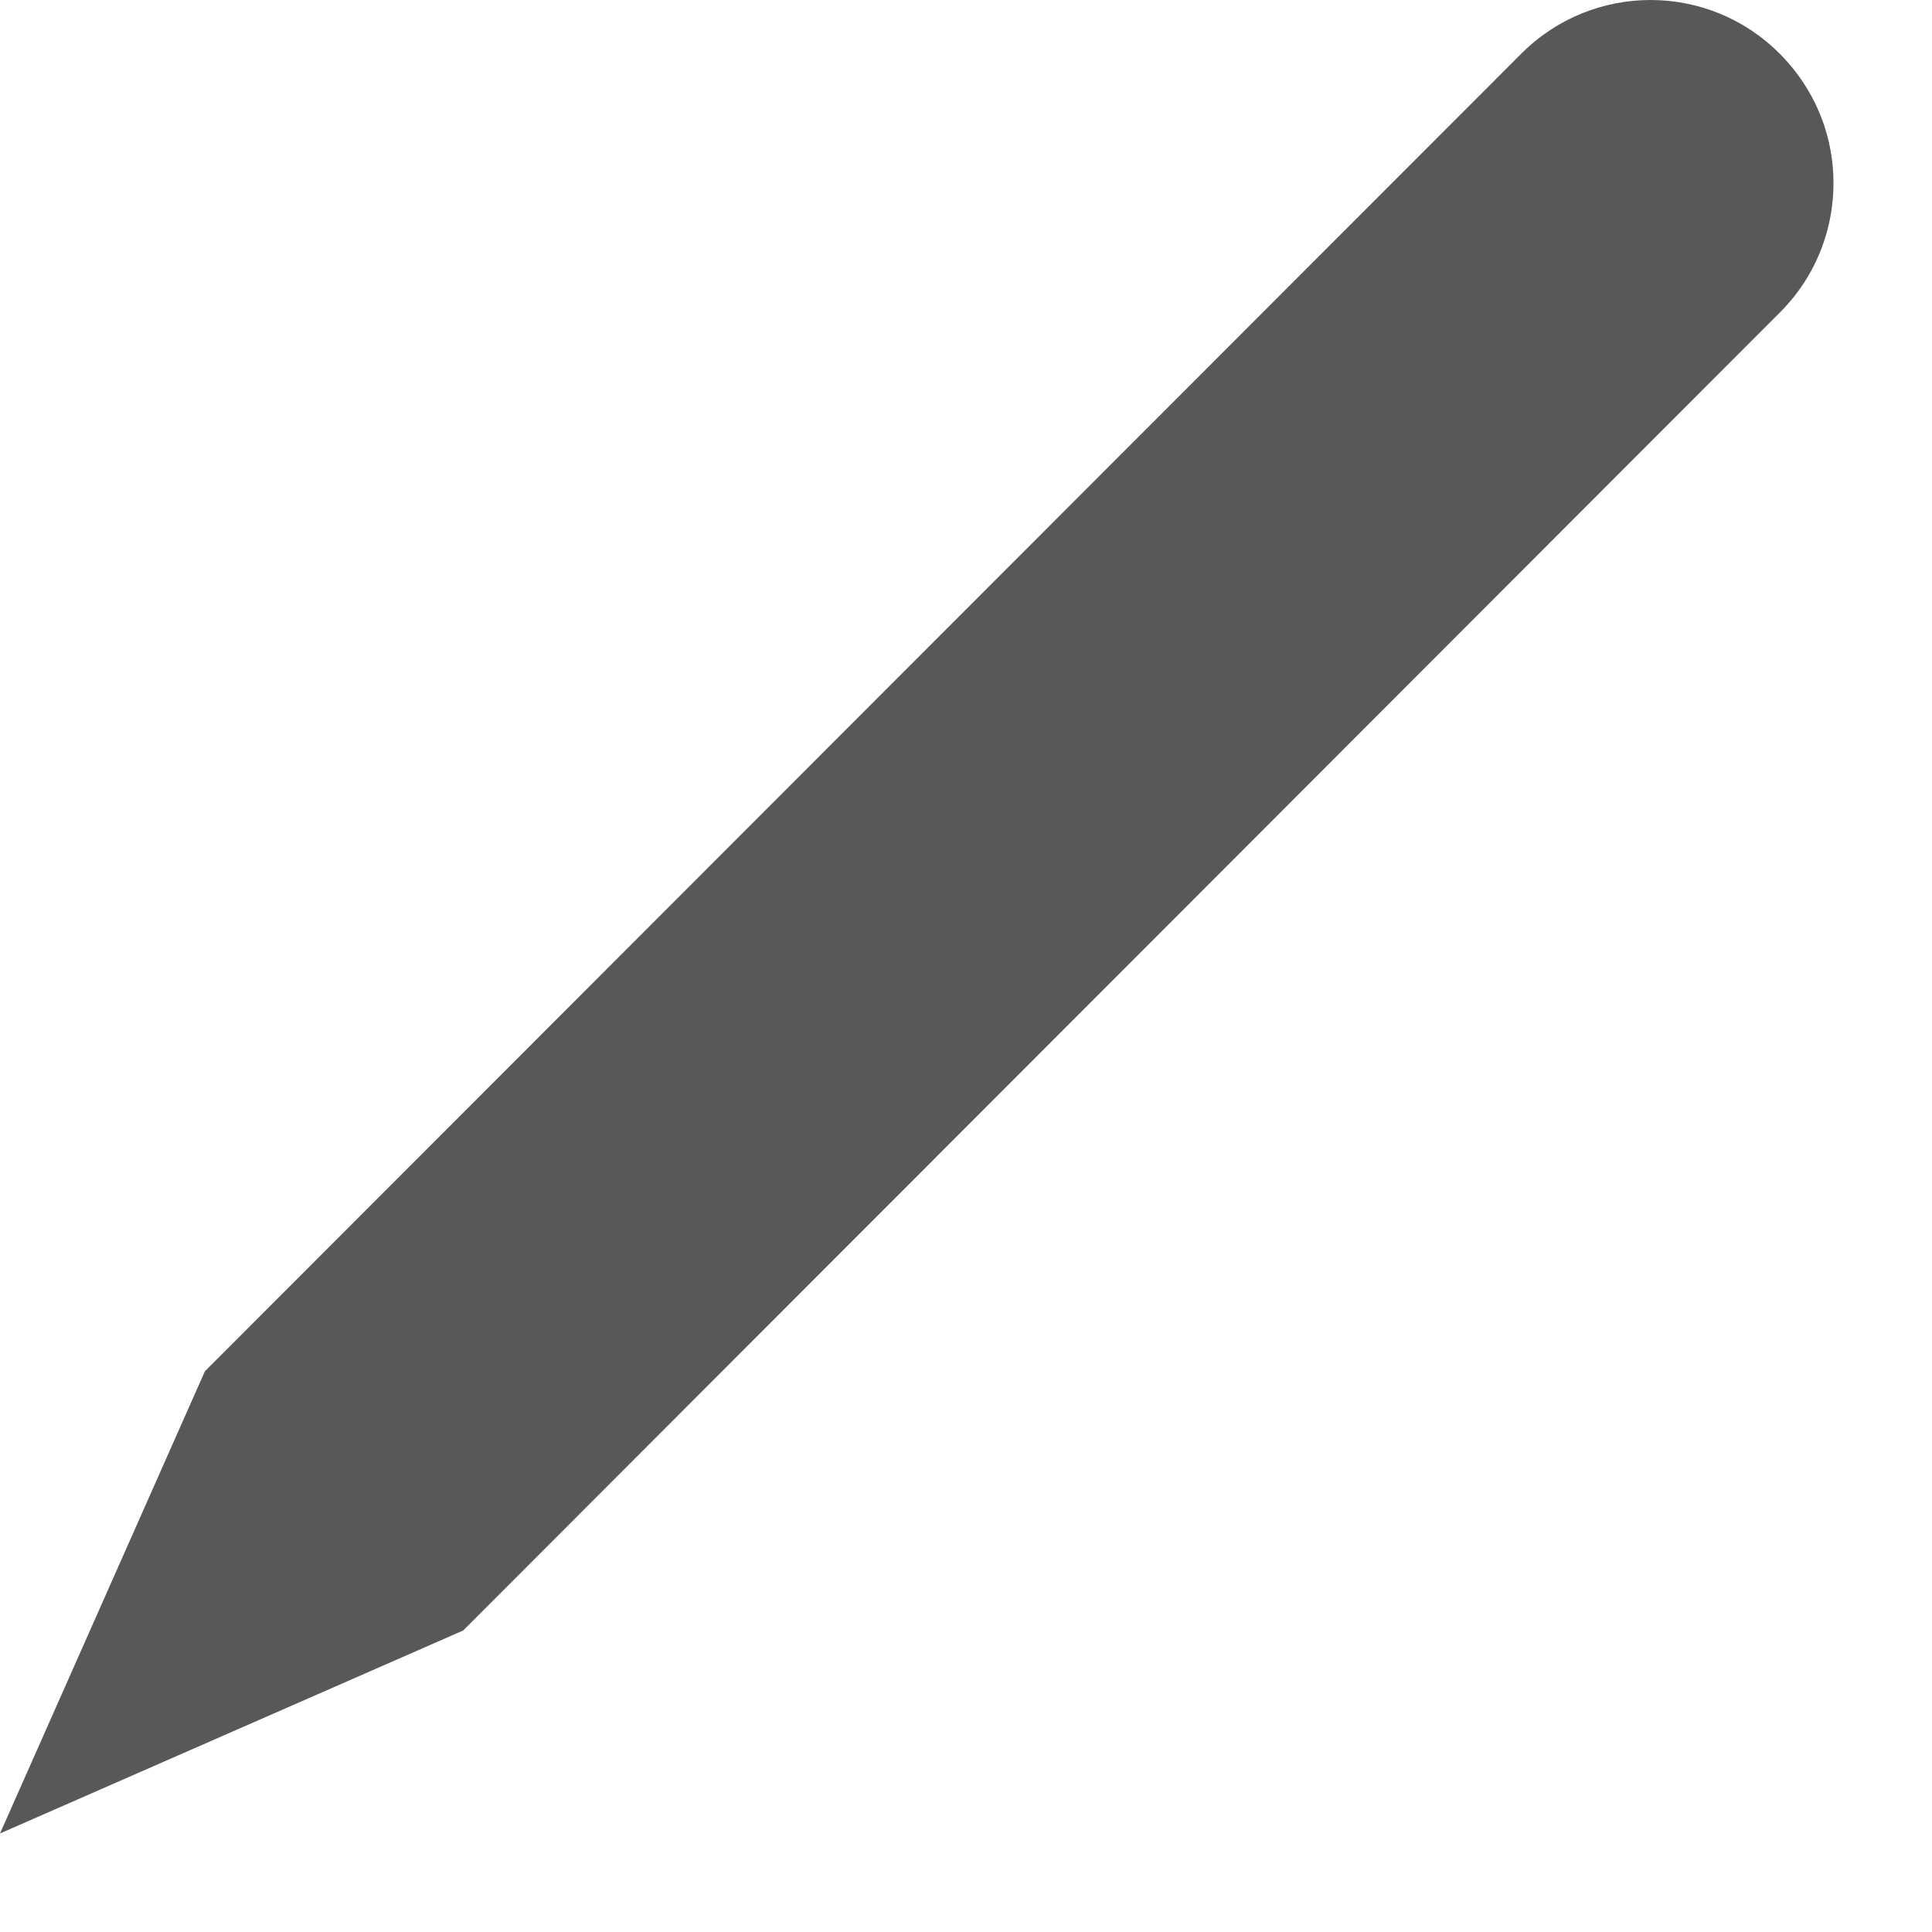 <?xml version="1.0" encoding="UTF-8"?>
<svg width="16px" height="16px" viewBox="0 0 16 16" version="1.1" xmlns="http://www.w3.org/2000/svg" xmlns:xlink="http://www.w3.org/1999/xlink">
    <!-- Generator: Sketch 49.3 (51167) - http://www.bohemiancoding.com/sketch -->
    <title>icon-edit</title>
    <desc>Created with Sketch.</desc>
    <defs></defs>
    <g id="SBG-Icon-Library" stroke="none" stroke-width="1" fill="none" fill-rule="evenodd">
        <g id="Actions" transform="translate(-292, -1675)" fill="#58585B">
            <g id="Edit" transform="translate(0, 1649)">
                <g transform="translate(292, 26)" id="Fill-1">
                    <path d="M14.739,0.445 C14.149,-0.148 13.192,-0.148 12.6,0.443 L1.697,11.356 L0,15.184 L3.836,13.503 L14.738,2.59 C15.159,2.172 15.282,1.566 15.107,1.038 C15.034,0.822 14.912,0.618 14.739,0.445 Z"></path>
                </g>
            </g>
        </g>
    </g>
</svg>